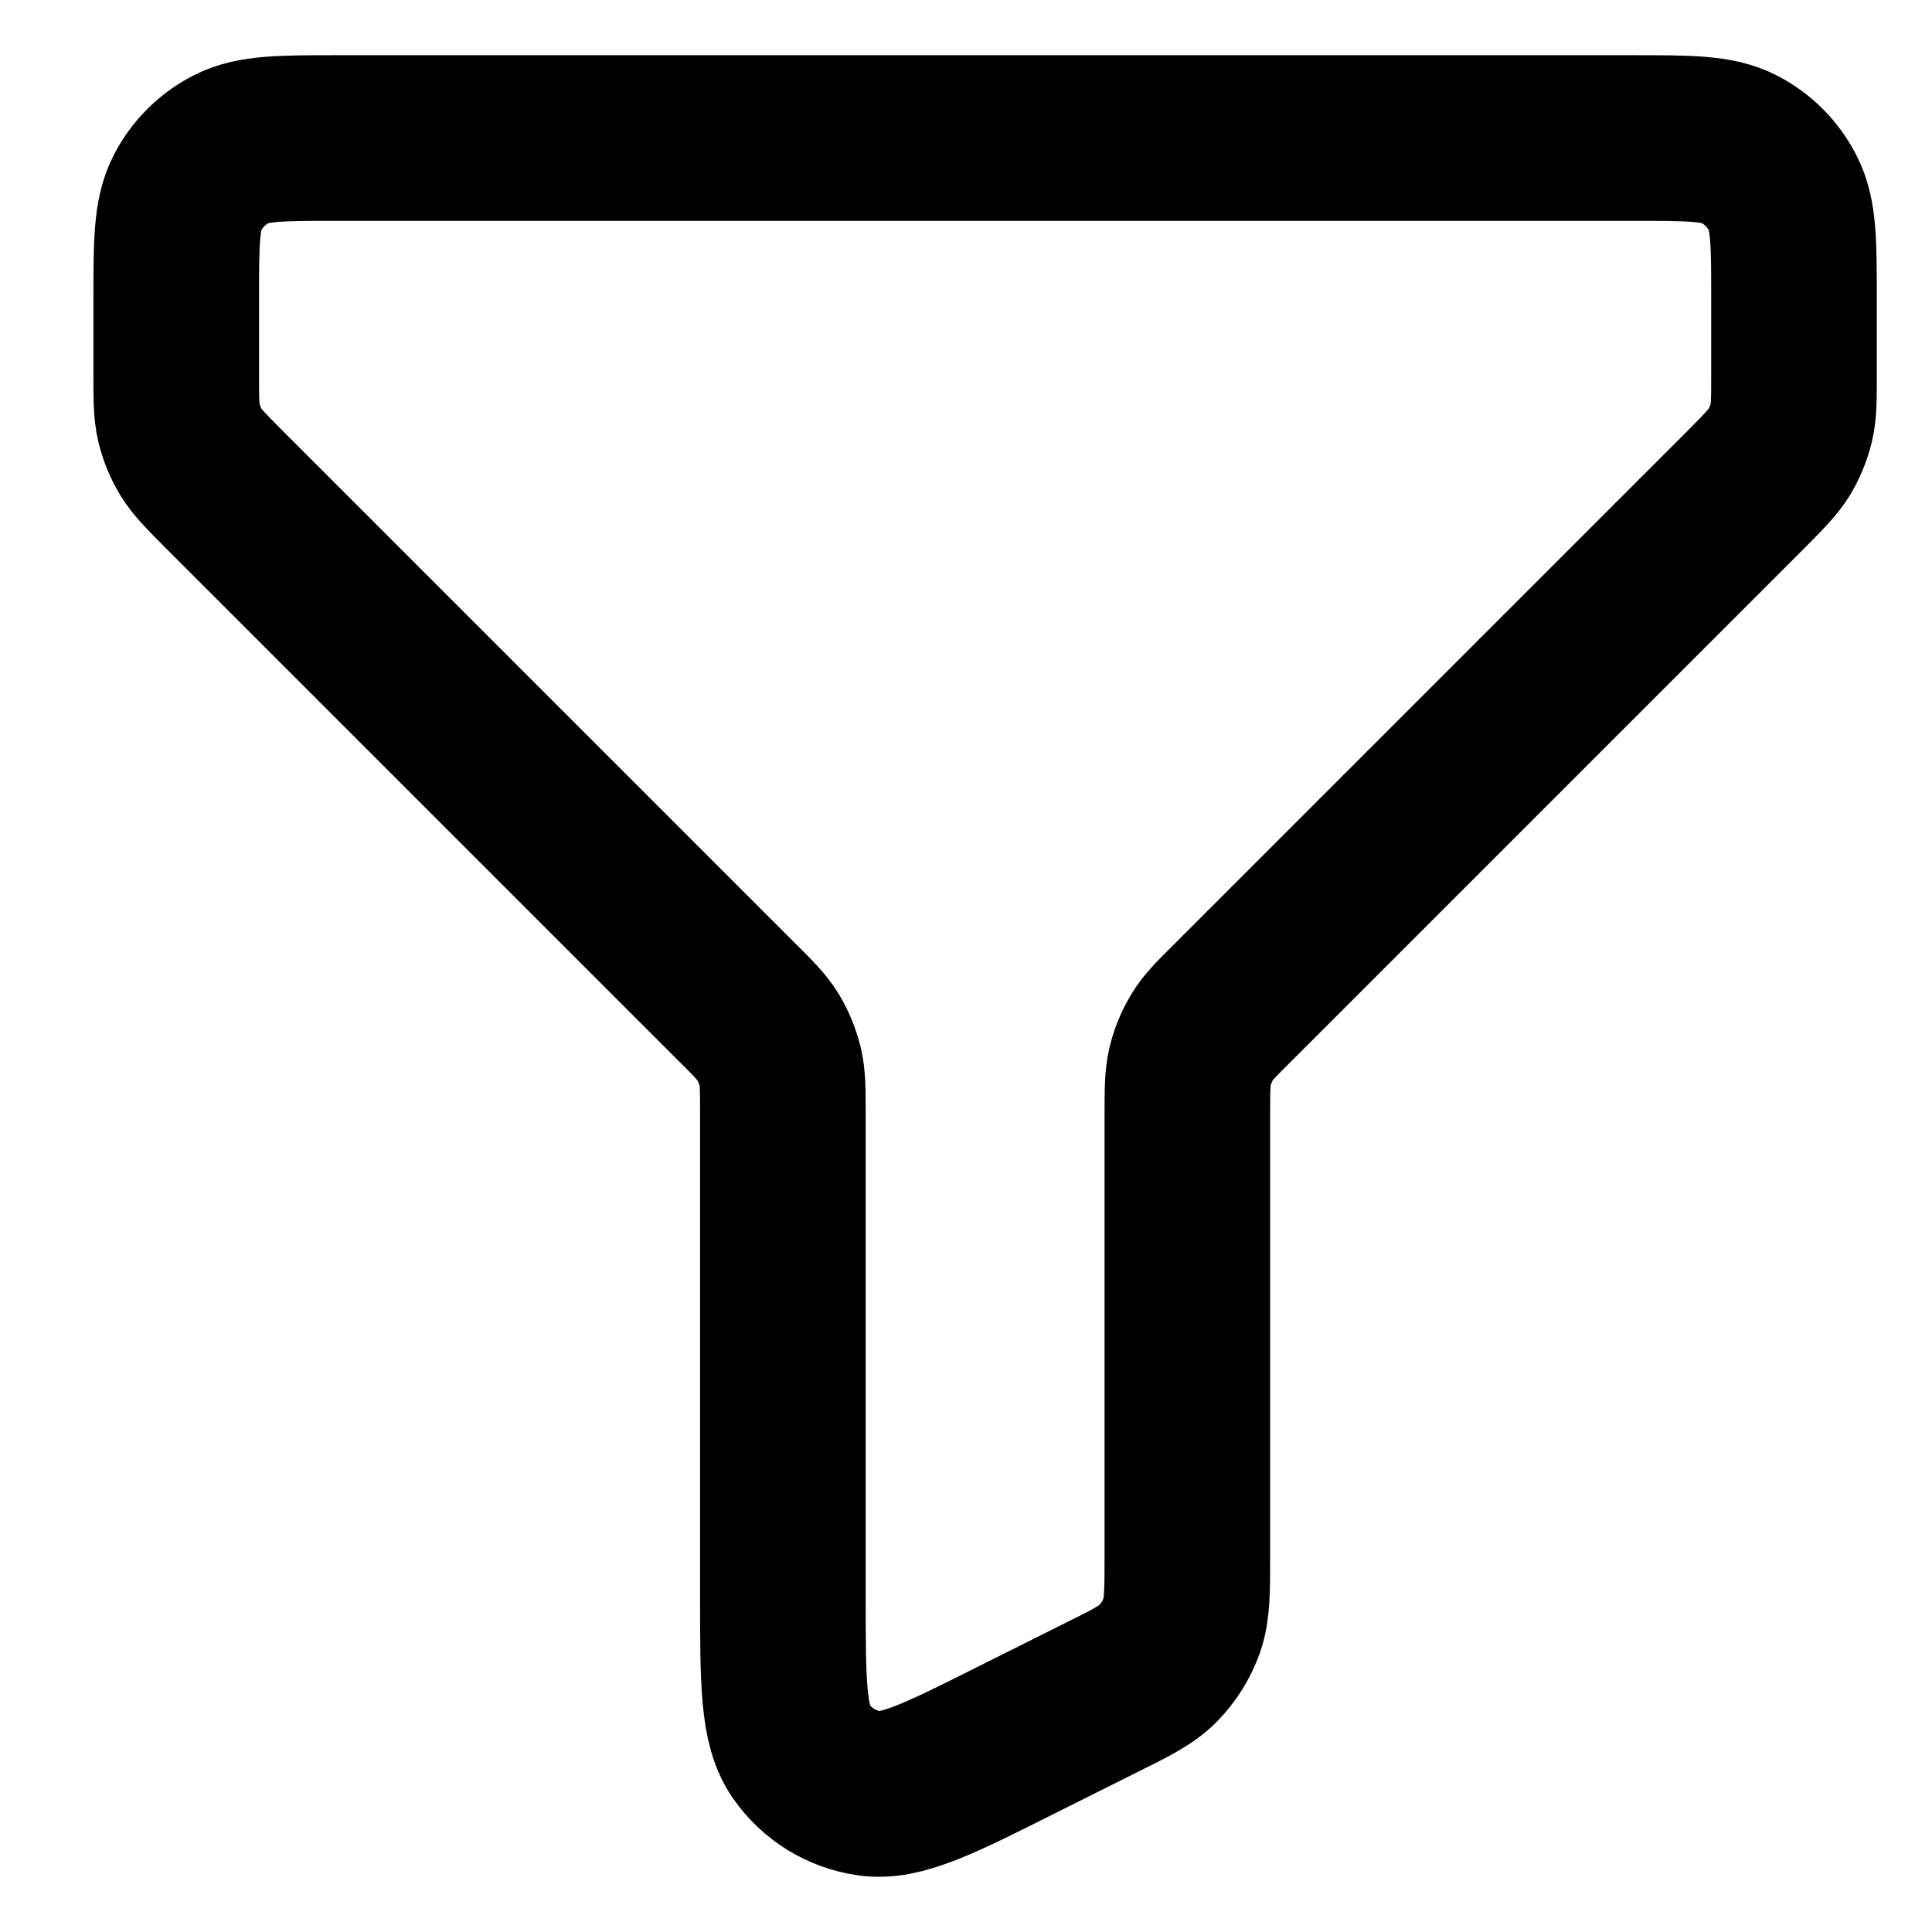 <svg xmlns="http://www.w3.org/2000/svg" width="14" height="14" viewBox="0 0 14 14" fill="none">
  <path d="M13 2.172C13 1.762 13 1.557 12.919 1.4C12.849 1.262 12.738 1.15 12.6 1.08C12.443 1 12.238 1 11.828 1H2.449C2.039 1 1.834 1 1.677 1.08C1.539 1.15 1.427 1.262 1.357 1.4C1.277 1.557 1.277 1.762 1.277 2.172V2.712C1.277 2.892 1.277 2.981 1.297 3.065C1.315 3.14 1.345 3.212 1.385 3.278C1.43 3.351 1.494 3.415 1.62 3.542L5.329 7.251C5.456 7.377 5.52 7.441 5.565 7.514C5.605 7.581 5.634 7.652 5.653 7.727C5.673 7.81 5.673 7.899 5.673 8.074V11.559C5.673 12.187 5.673 12.501 5.805 12.69C5.862 12.772 5.935 12.841 6.02 12.894C6.105 12.946 6.2 12.981 6.299 12.995C6.527 13.029 6.808 12.889 7.369 12.607L7.955 12.314C8.191 12.197 8.309 12.139 8.394 12.051C8.47 11.973 8.528 11.879 8.564 11.777C8.604 11.661 8.604 11.529 8.604 11.266V8.08C8.604 7.901 8.604 7.811 8.624 7.727C8.642 7.652 8.672 7.58 8.712 7.514C8.756 7.441 8.82 7.378 8.945 7.254L8.948 7.251L12.657 3.542C12.783 3.415 12.846 3.351 12.892 3.278C12.932 3.212 12.961 3.141 12.98 3.065C13 2.983 13 2.893 13 2.718V2.172Z" stroke="currentColor" stroke-width="1.2" stroke-linecap="round" stroke-linejoin="round"/>
</svg>